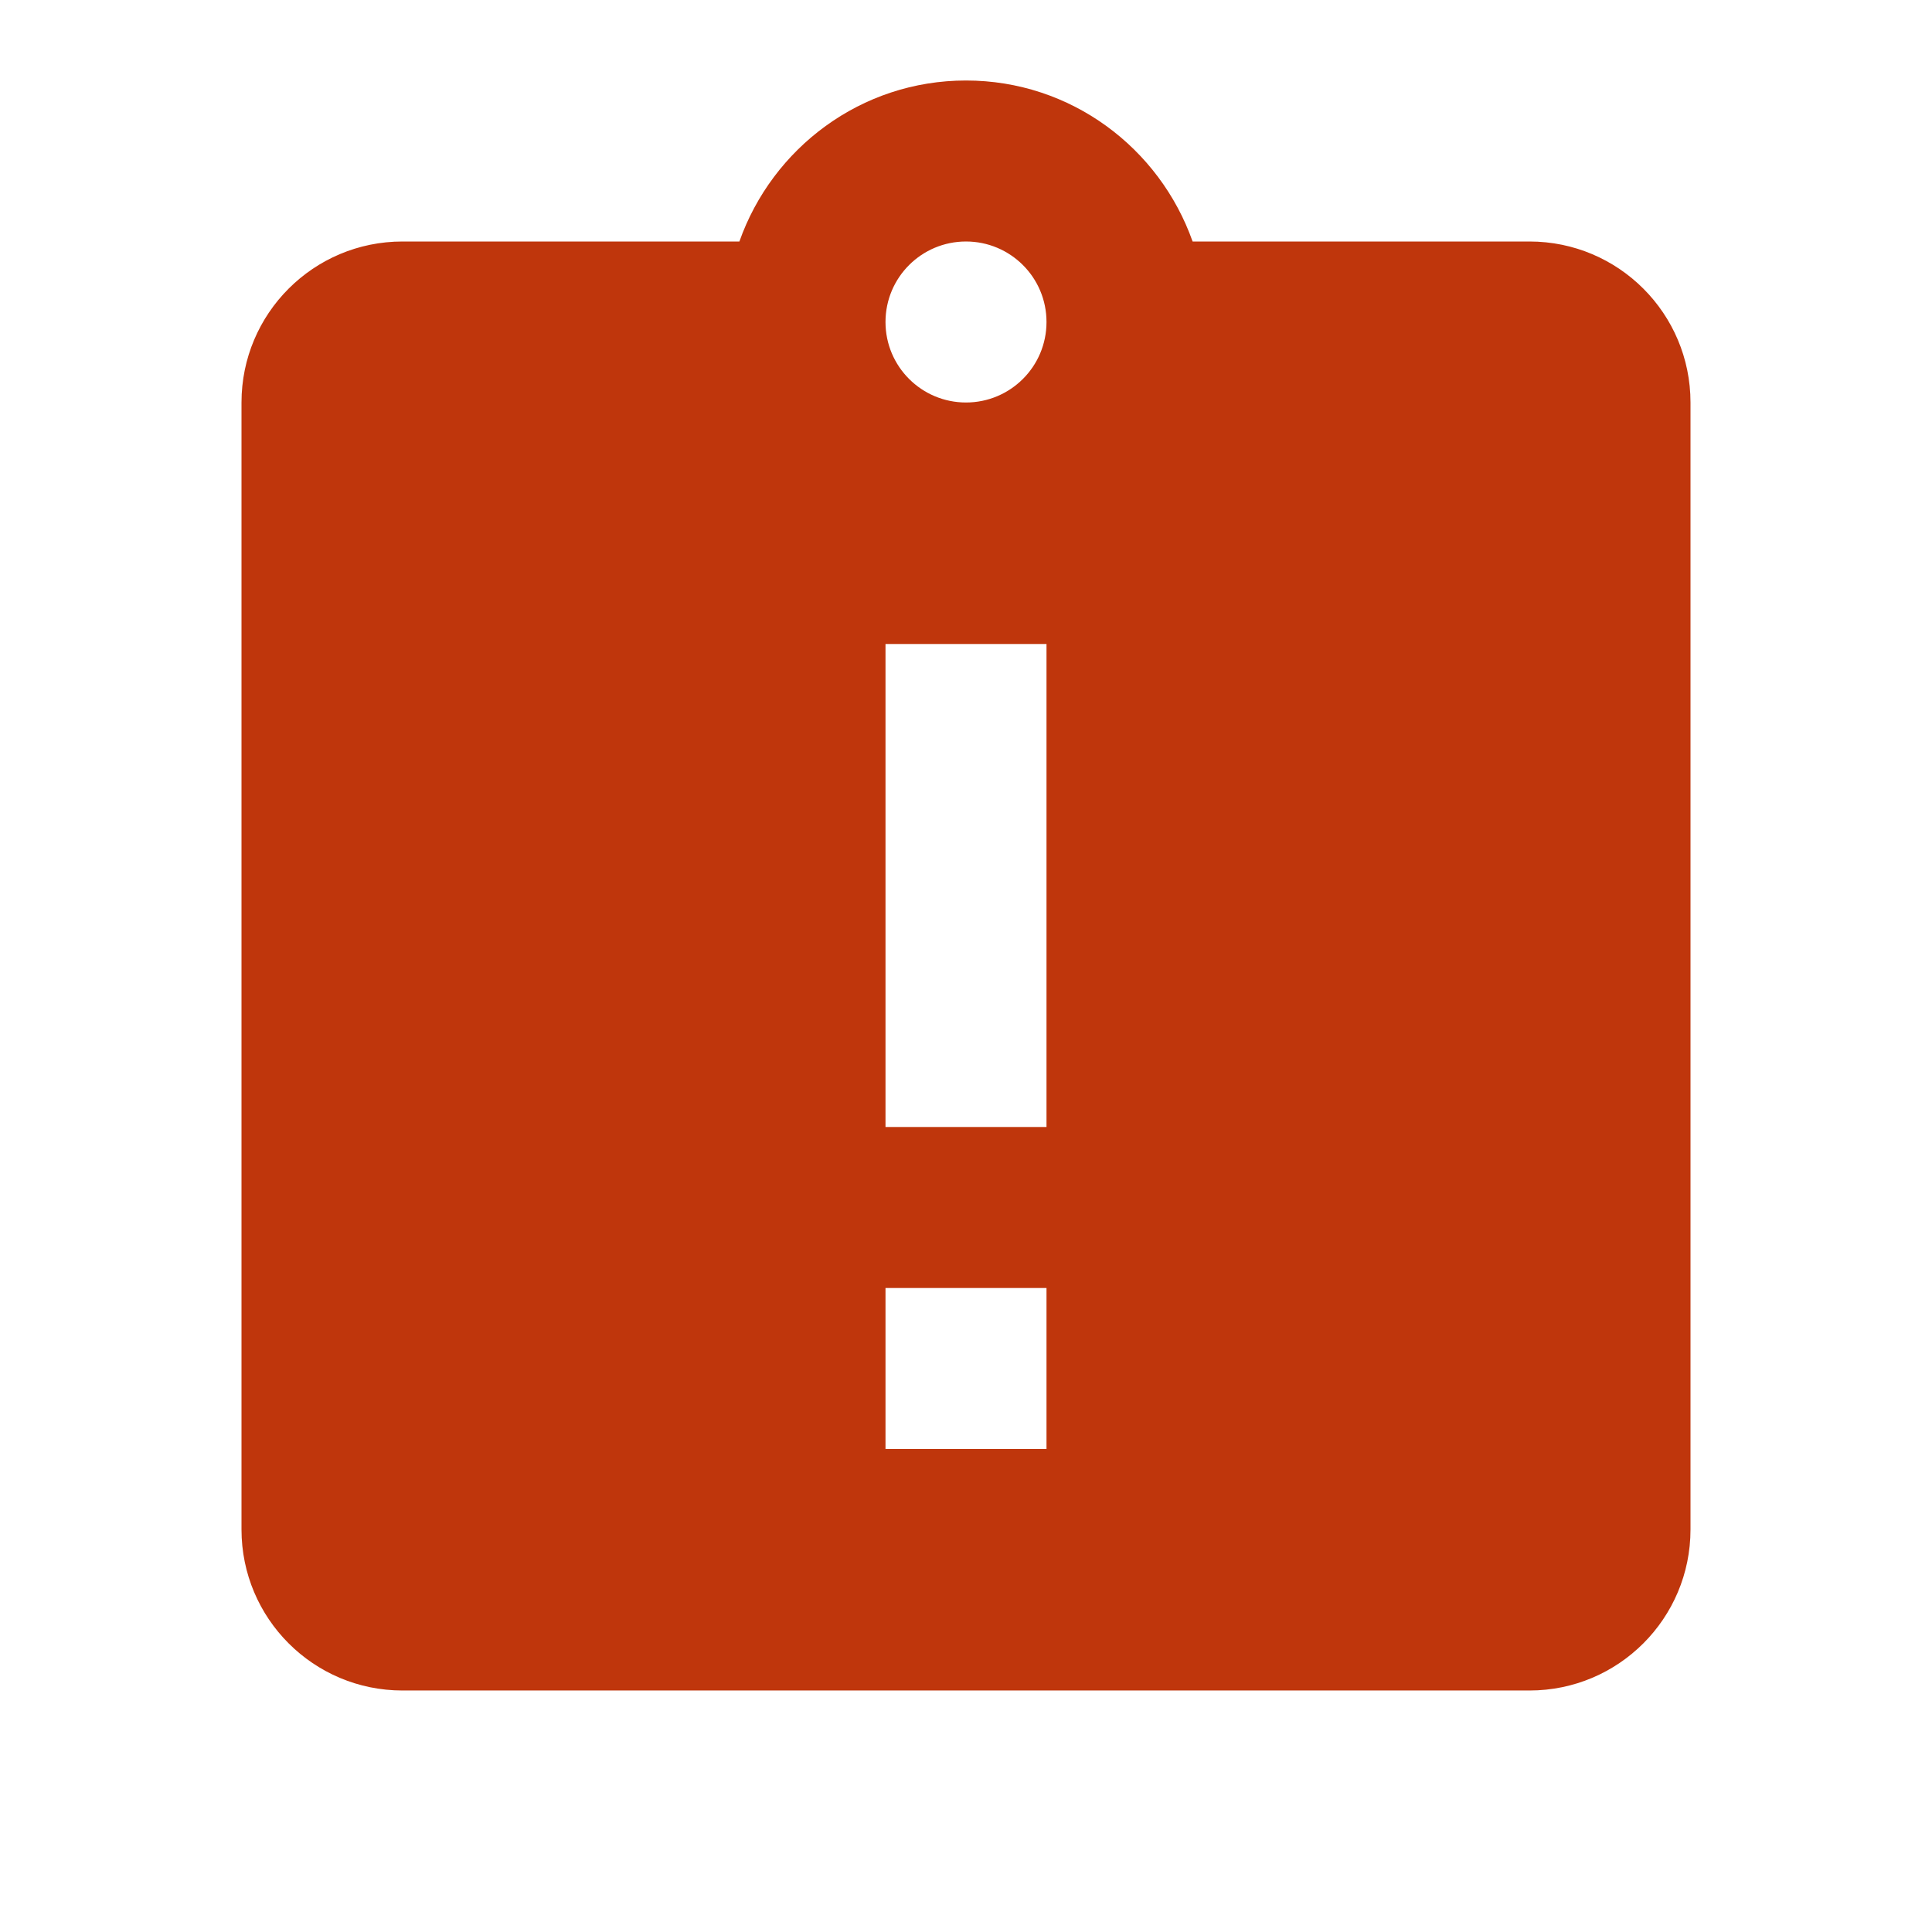 <svg fill="#BF360C" height="48" viewBox="0 0 48 48" width="48" xmlns="http://www.w3.org/2000/svg"><path d="m38 6h-8.37c-.82-2.32-3.02-4-5.63-4s-4.81 1.68-5.63 4h-8.37c-2.21 0-4 1.79-4 4v28c0 2.21 1.79 4 4 4h28c2.21 0 4-1.79 4-4v-28c0-2.21-1.79-4-4-4zm-12 30h-4v-4h4zm0-8h-4v-12h4zm-2-18c-1.1 0-2-.89-2-2s.9-2 2-2 2 .89 2 2-.9 2-2 2z" fill="#BF360C"/></svg>